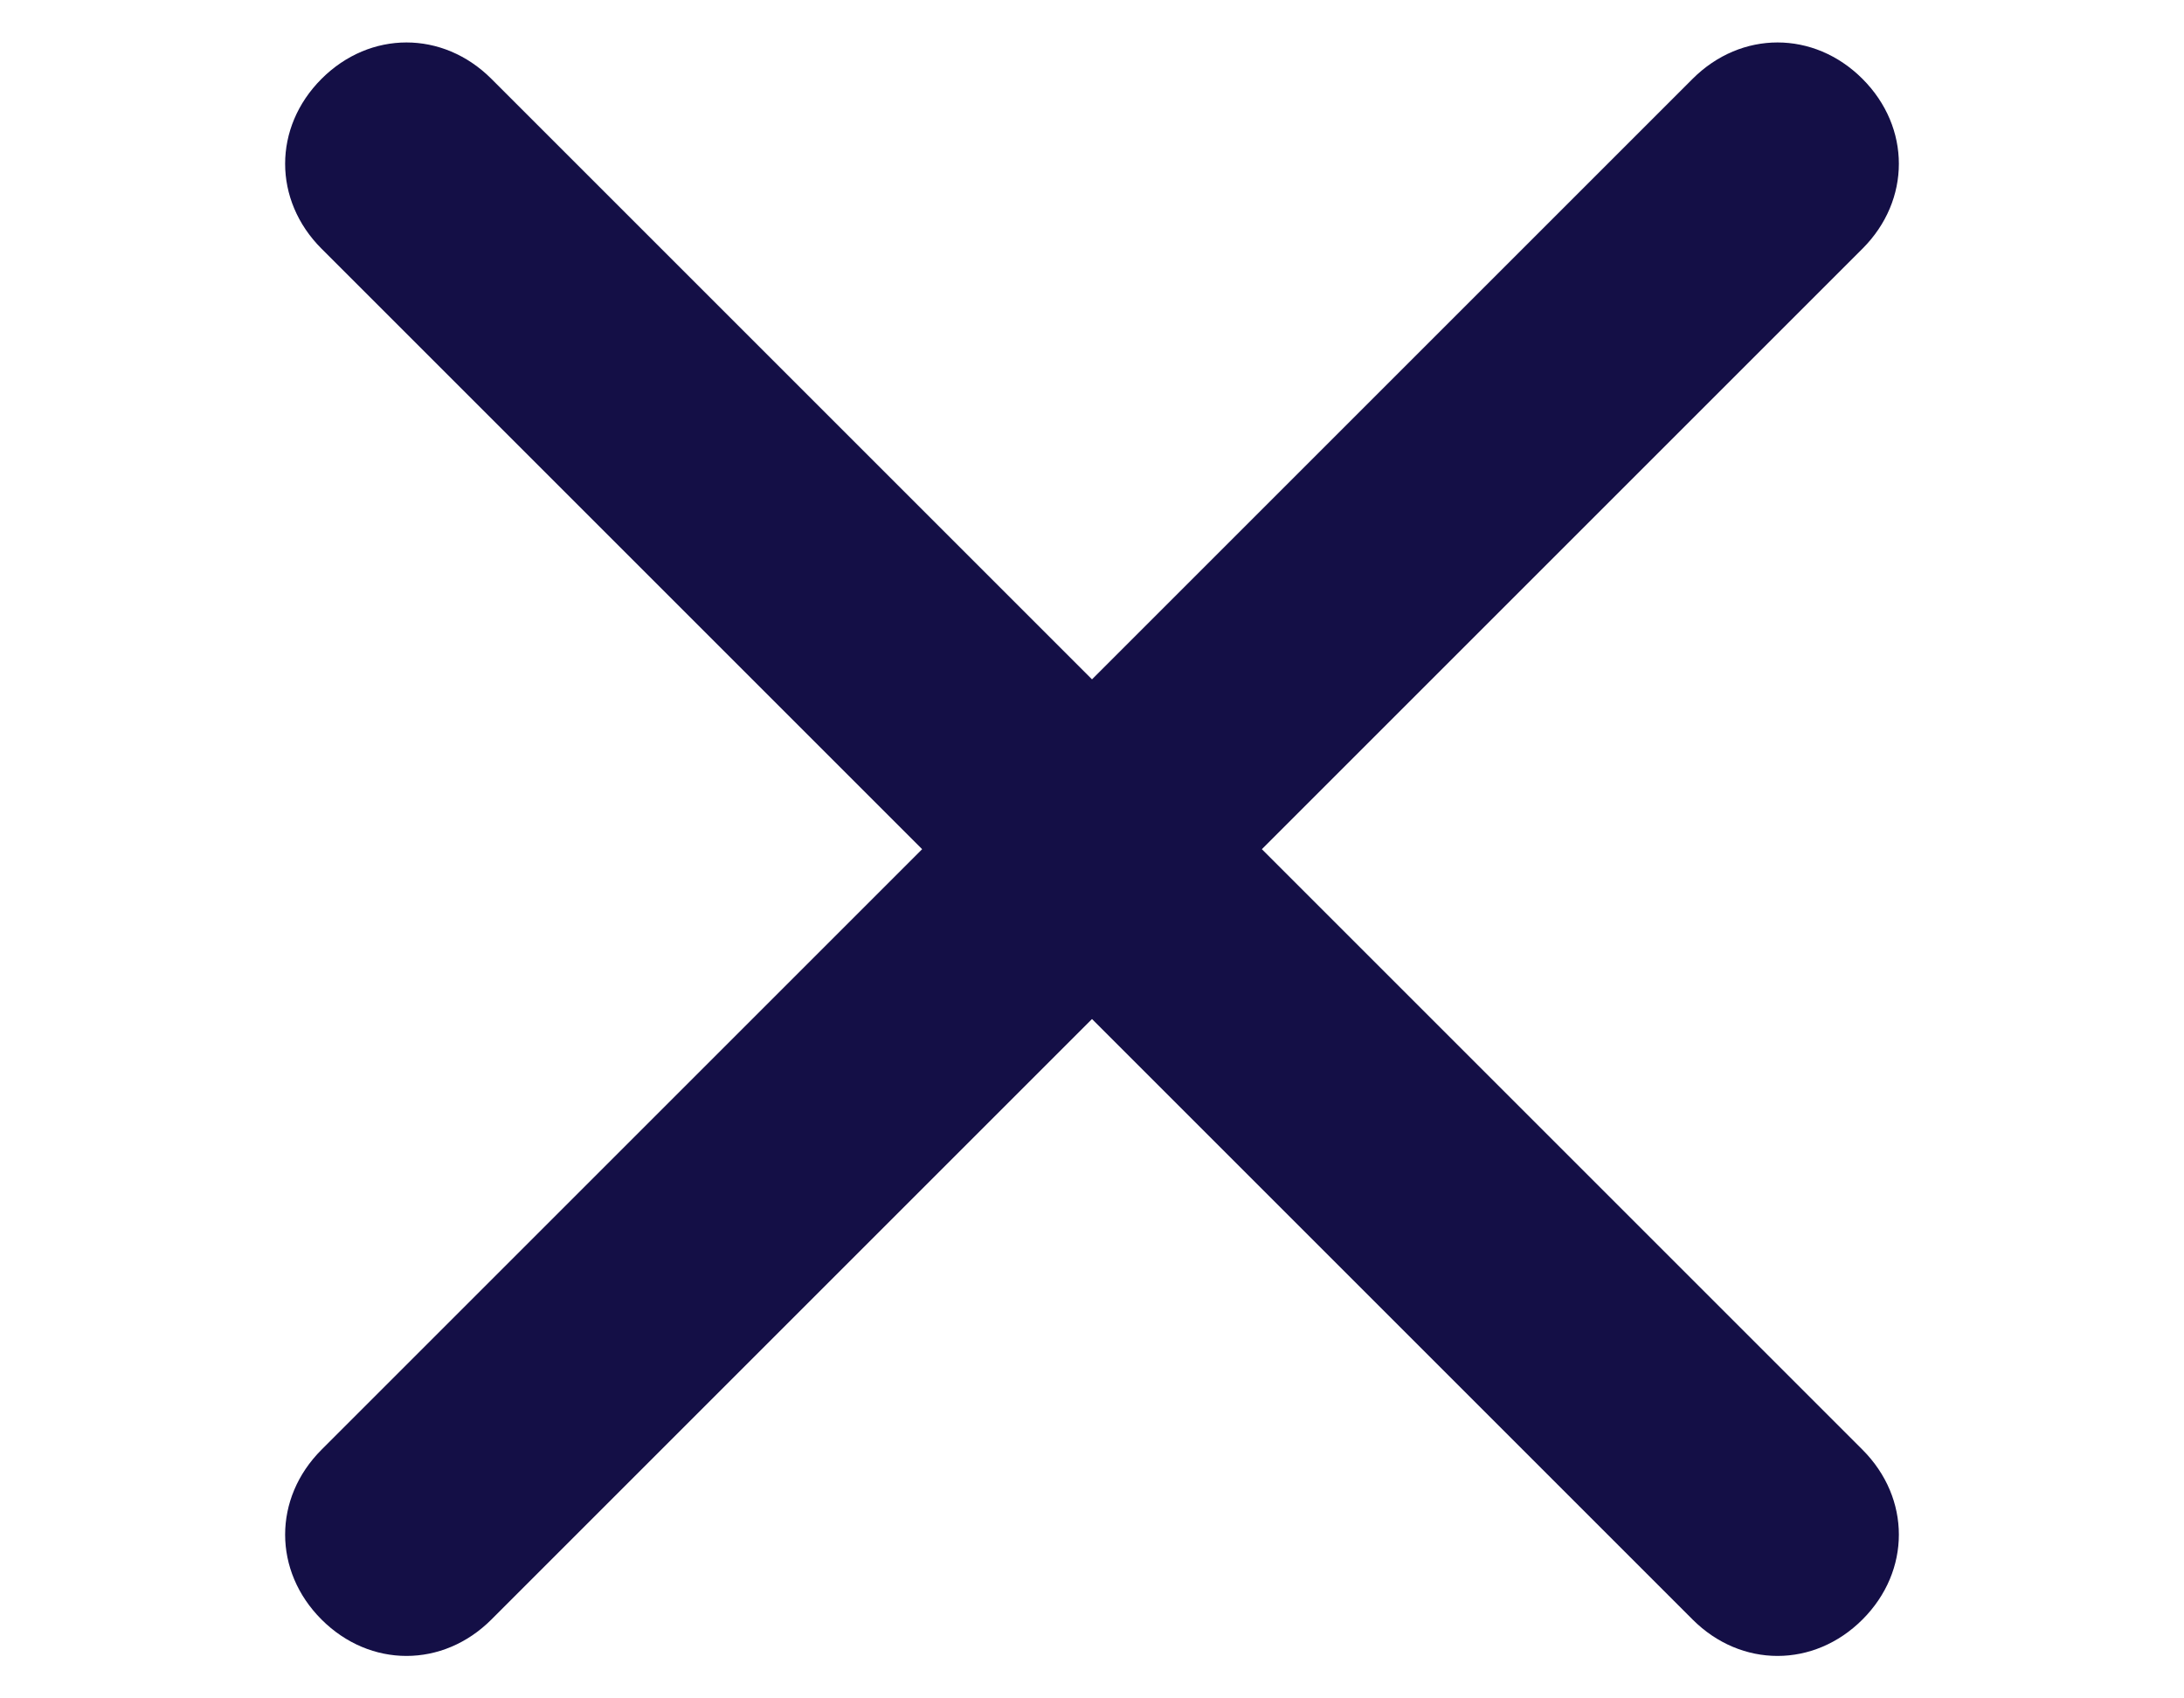 <?xml version="1.0" encoding="utf-8"?>
<!-- Generator: Adobe Illustrator 27.8.1, SVG Export Plug-In . SVG Version: 6.00 Build 0)  -->
<svg version="1.1" id="Camada_1" xmlns="http://www.w3.org/2000/svg"
	xmlns:xlink="http://www.w3.org/1999/xlink" x="0px" y="0px"
	viewBox="0 0 36 28" width="36px" height="28px" style="enable-background:new 0 0 36 28;"
	xml:space="preserve">
<style type="text/css">
	.st0{
		fill:#140F46;
	}
</style>
<path class="st0" d="M20.8,14l9.9-9.9c0.8-0.8,0.8-2,0-2.8c-0.8-0.8-2-0.8-2.8,0L18,11.2L8.1,1.3c-0.8-0.8-2-0.8-2.8,0
	c-0.8,0.8-0.8,2,0,2.8l9.9,9.9l-9.9,9.9c-0.8,0.8-0.8,2,0,2.8c0.8,0.8,2,0.8,2.8,0l9.9-9.9l9.9,9.9c0.8,0.8,2,0.8,2.8,0
	c0.8-0.8,0.8-2,0-2.8L20.8,14z"/>
</svg>